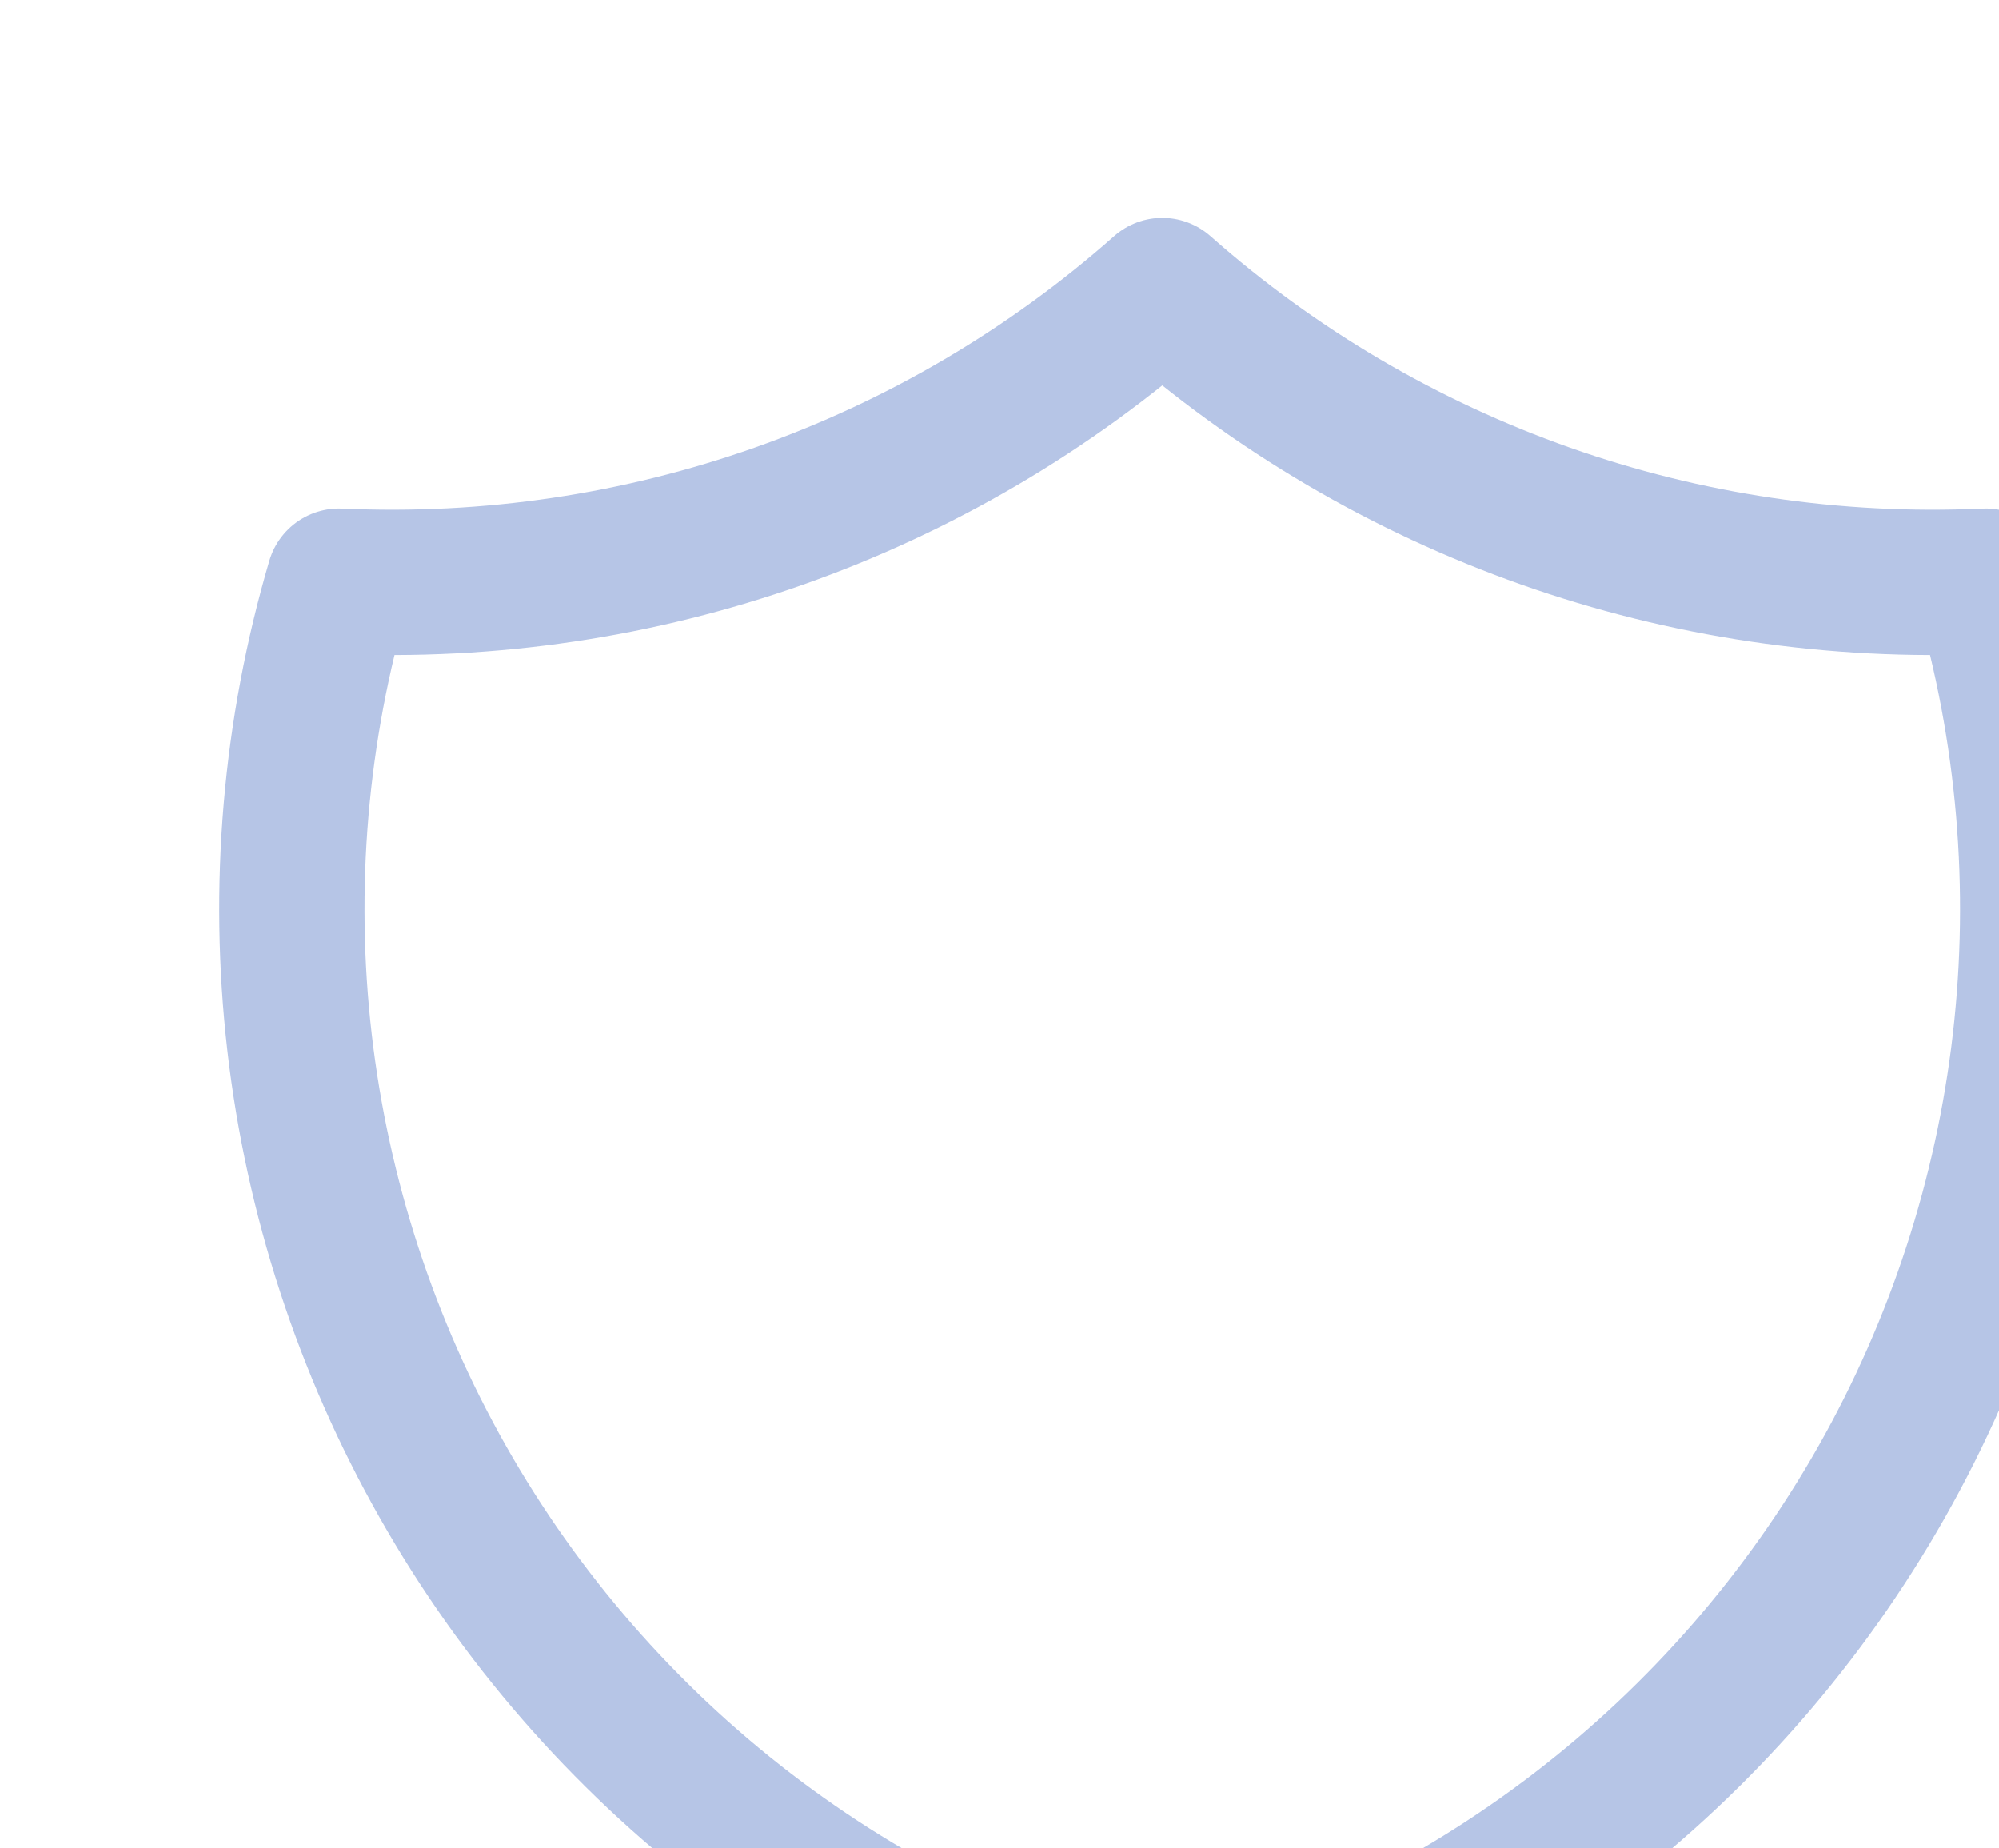 <svg width="172" height="159" viewBox="0 0 172 159" fill="none" xmlns="http://www.w3.org/2000/svg">
<g opacity="0.3" clip-path="url(#clip0_1204_16560)">
<path d="M100.007 25C119.472 42.221 144.877 51.188 170.84 50C174.62 62.858 175.777 76.346 174.241 89.66C172.706 102.974 168.509 115.844 161.902 127.504C155.294 139.165 146.41 149.378 135.777 157.537C125.144 165.696 112.98 171.635 100.007 175C87.034 171.635 74.869 165.696 64.236 157.537C53.603 149.378 44.719 139.165 38.112 127.504C31.504 115.844 27.308 102.974 25.772 89.66C24.237 76.346 25.393 62.858 29.173 50C55.136 51.188 80.541 42.221 100.007 25Z" stroke="#093BAA" stroke-width="12.5" stroke-linecap="round" stroke-linejoin="round"/>
</g>
<defs>
<clipPath id="clip0_1204_16560">
<rect width="200" height="200" fill="white"/>
</clipPath>
</defs>
</svg>

